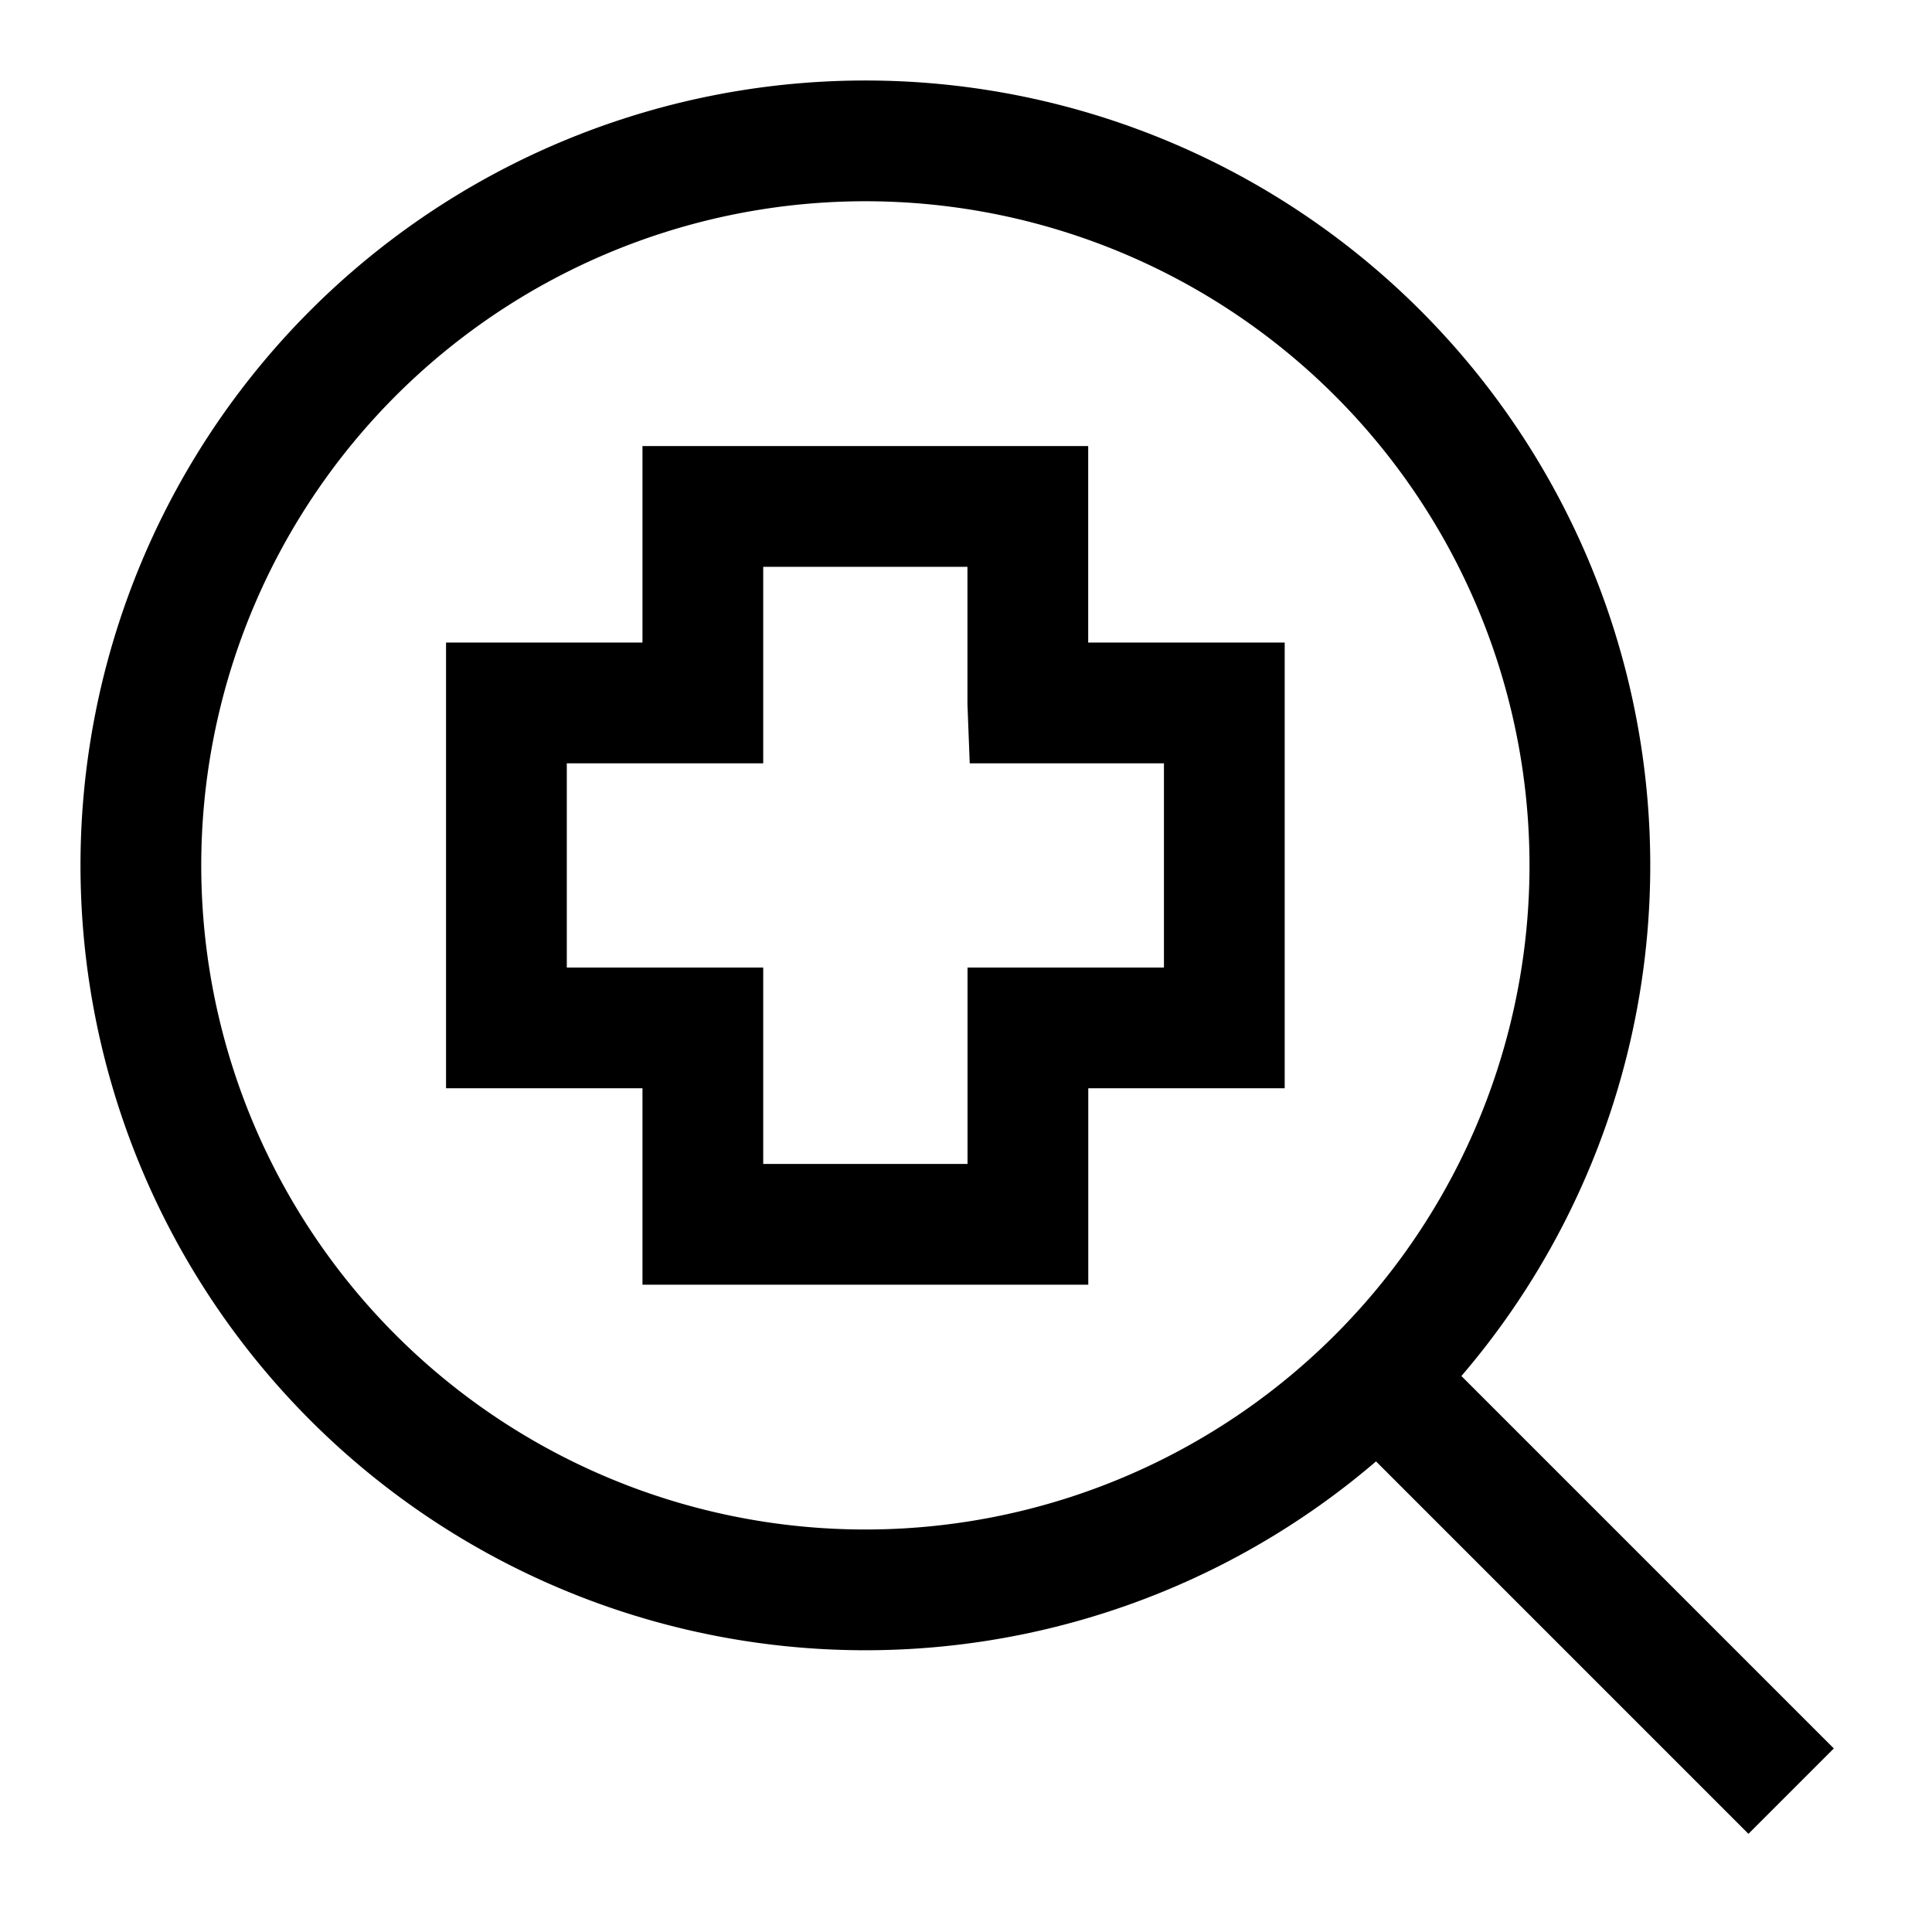 <svg xmlns="http://www.w3.org/2000/svg" fill="none" viewBox="0 0 24 24" id="Medical-Search-Diagnosis--Streamline-Sharp">
  <desc>
    Medical Search Diagnosis Streamline Icon: https://streamlinehq.com
  </desc>
  <g id="medical-search-diagnosis">
    <g id="Group 176717">
      <path id="Ellipse 44" stroke="#000000" d="M1.75 10.75a9 9 0 1 0 18 0 9 9 0 1 0 -18 0" stroke-width="1.5"></path>
      <path id="Vector 195" stroke="#000000" d="m17.25 17.25 5 5" stroke-width="1.5"></path>
      <path id="Rectangle 2" stroke="#000000" d="m12.768 8.732 2.441 0 0 4.037 -2.44 0 0 2.44 -4.038 0 0 -2.44 -2.44 0 0 -4.037 2.44 0 0 -2.441 4.037 0 0 2.44Z" stroke-width="1.5"></path>
    </g>
  </g>
</svg>